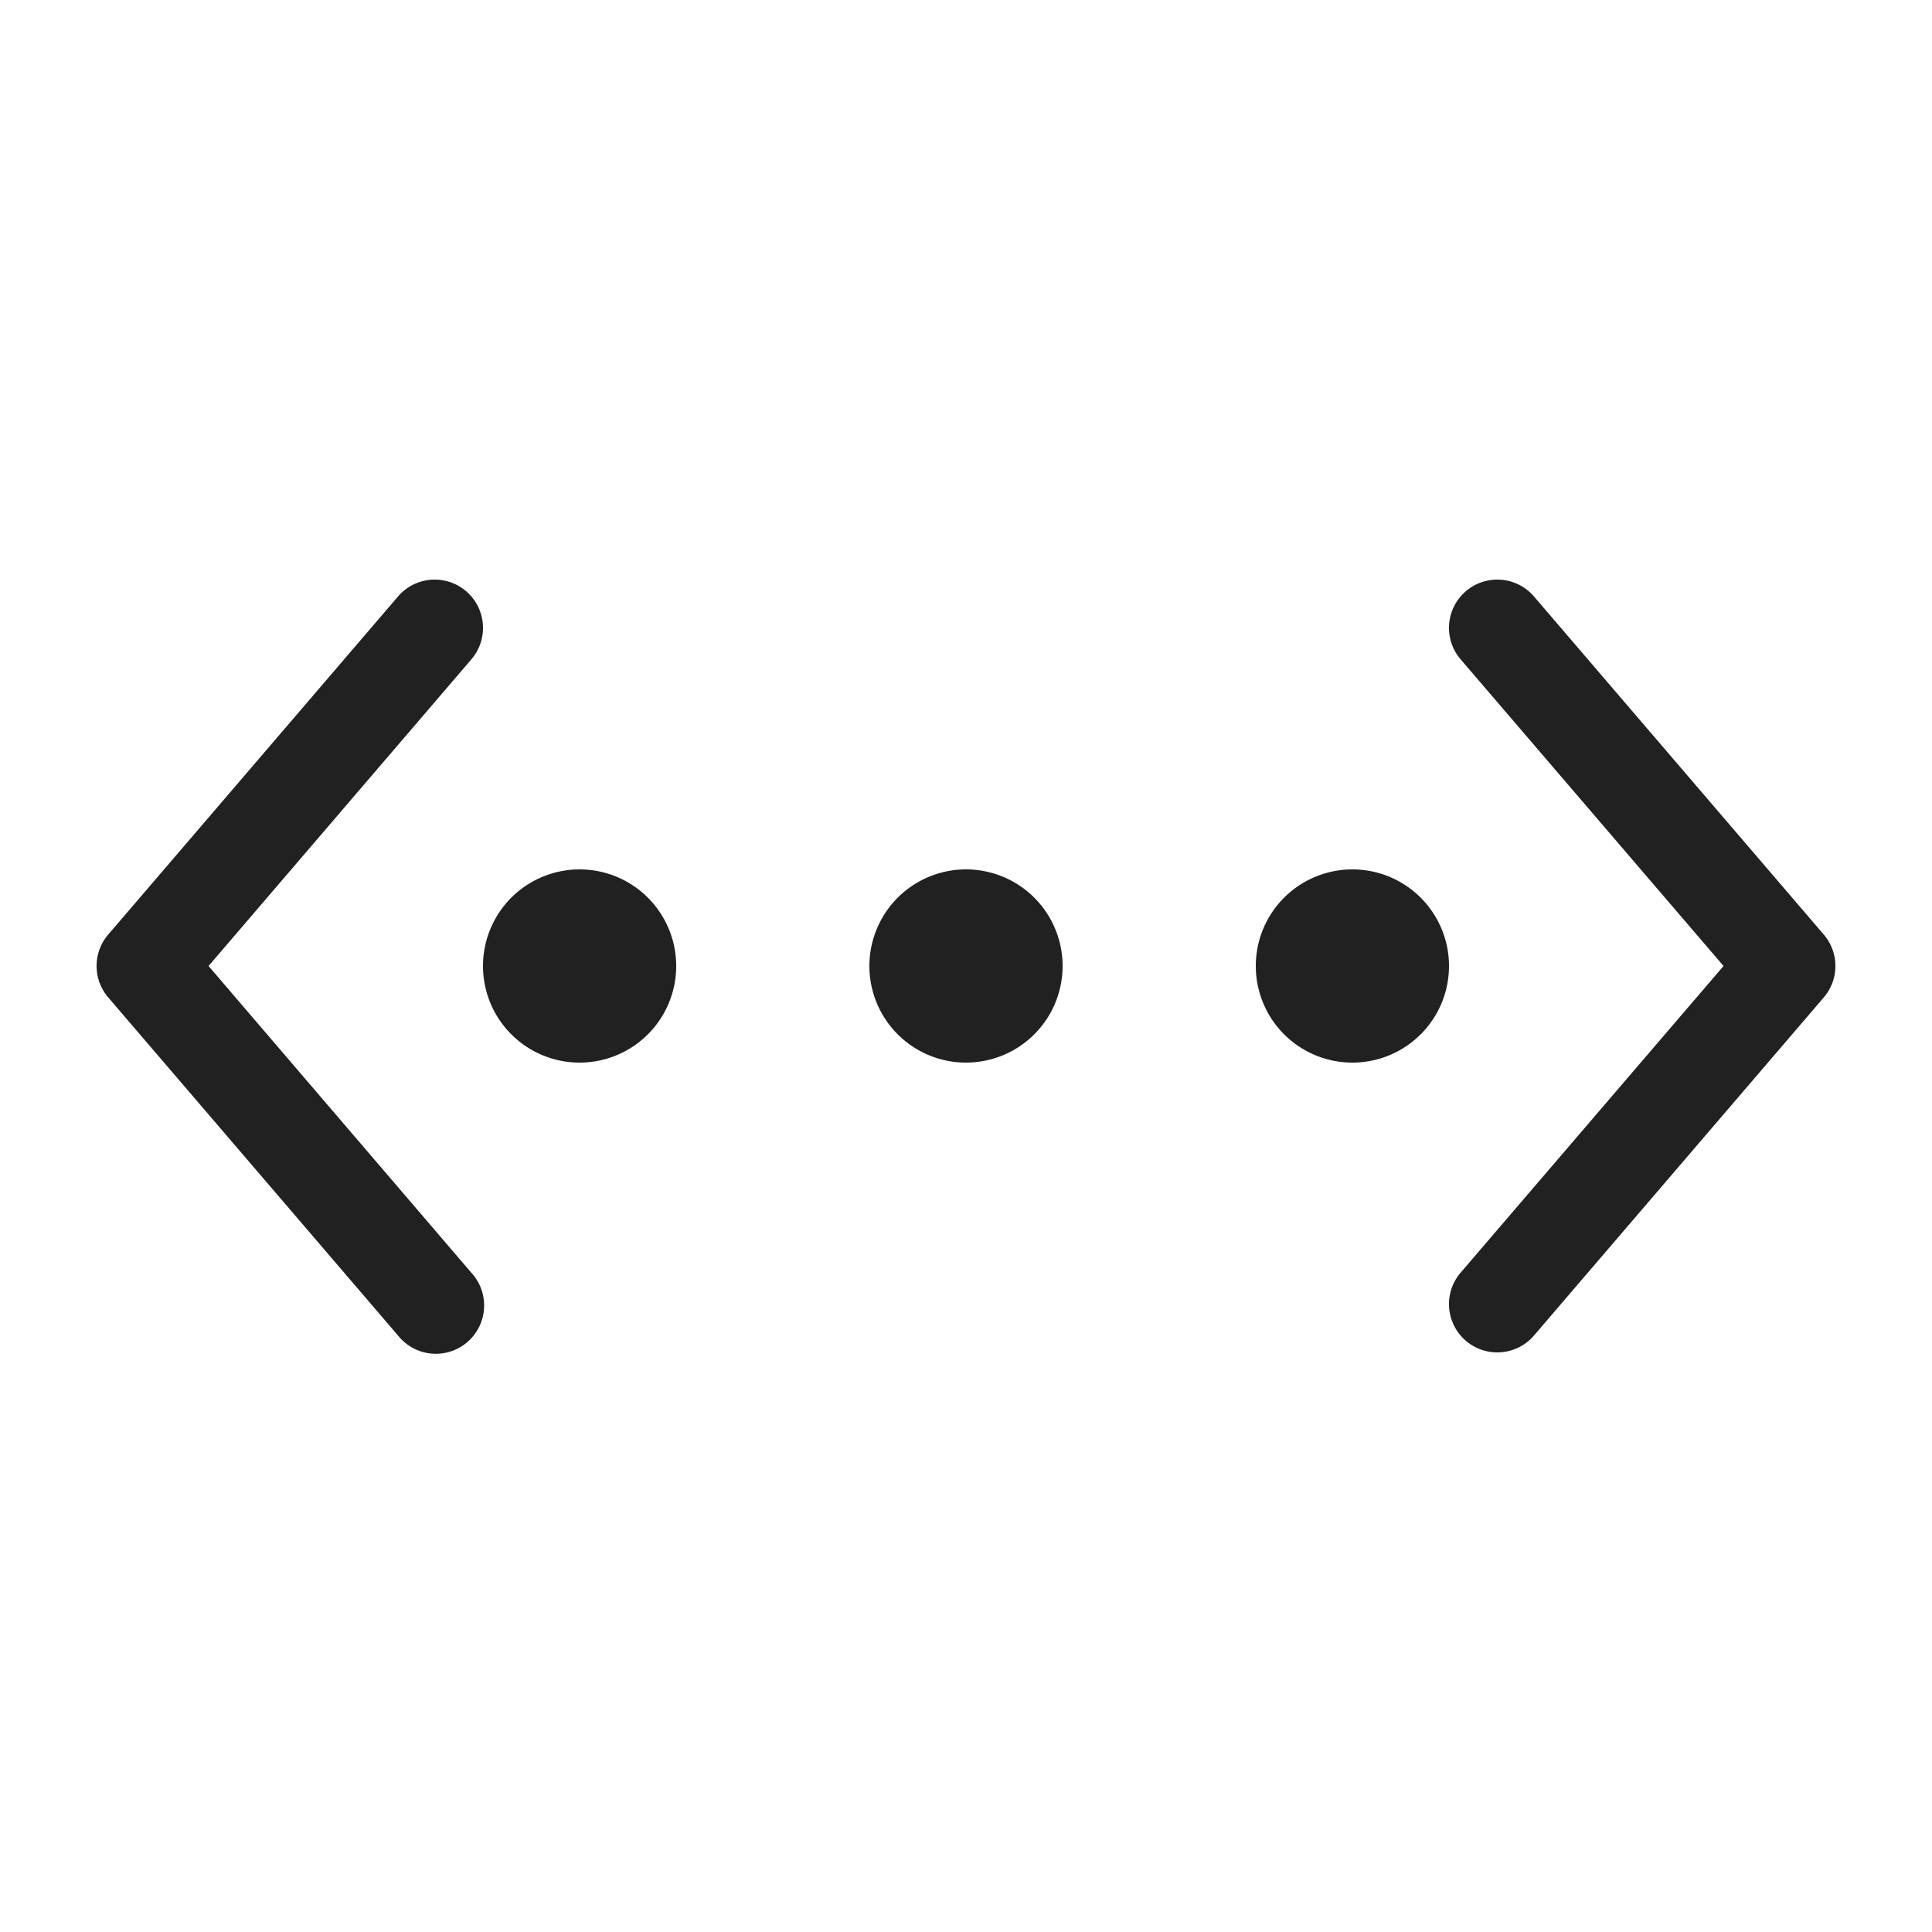 <svg viewBox="0 0 20 20" fill="none" xmlns="http://www.w3.org/2000/svg" height="1em" width="1em">
  <path d="M4.825 6.12a.5.5 0 0 1 .055.705L2.159 10l2.72 3.175a.5.5 0 1 1-.759.65l-3-3.5a.5.5 0 0 1 0-.65l3-3.5a.5.5 0 0 1 .705-.055Zm10.295 7.055a.5.5 0 0 0 .76.65l3-3.5a.5.5 0 0 0 0-.65l-3-3.5a.5.5 0 1 0-.76.65L17.842 10l-2.722 3.175ZM6 11a1 1 0 1 0 0-2 1 1 0 0 0 0 2Zm5-1a1 1 0 1 1-2 0 1 1 0 0 1 2 0Zm3 1a1 1 0 1 0 0-2 1 1 0 0 0 0 2Z" fill="#212121"/>
</svg>
